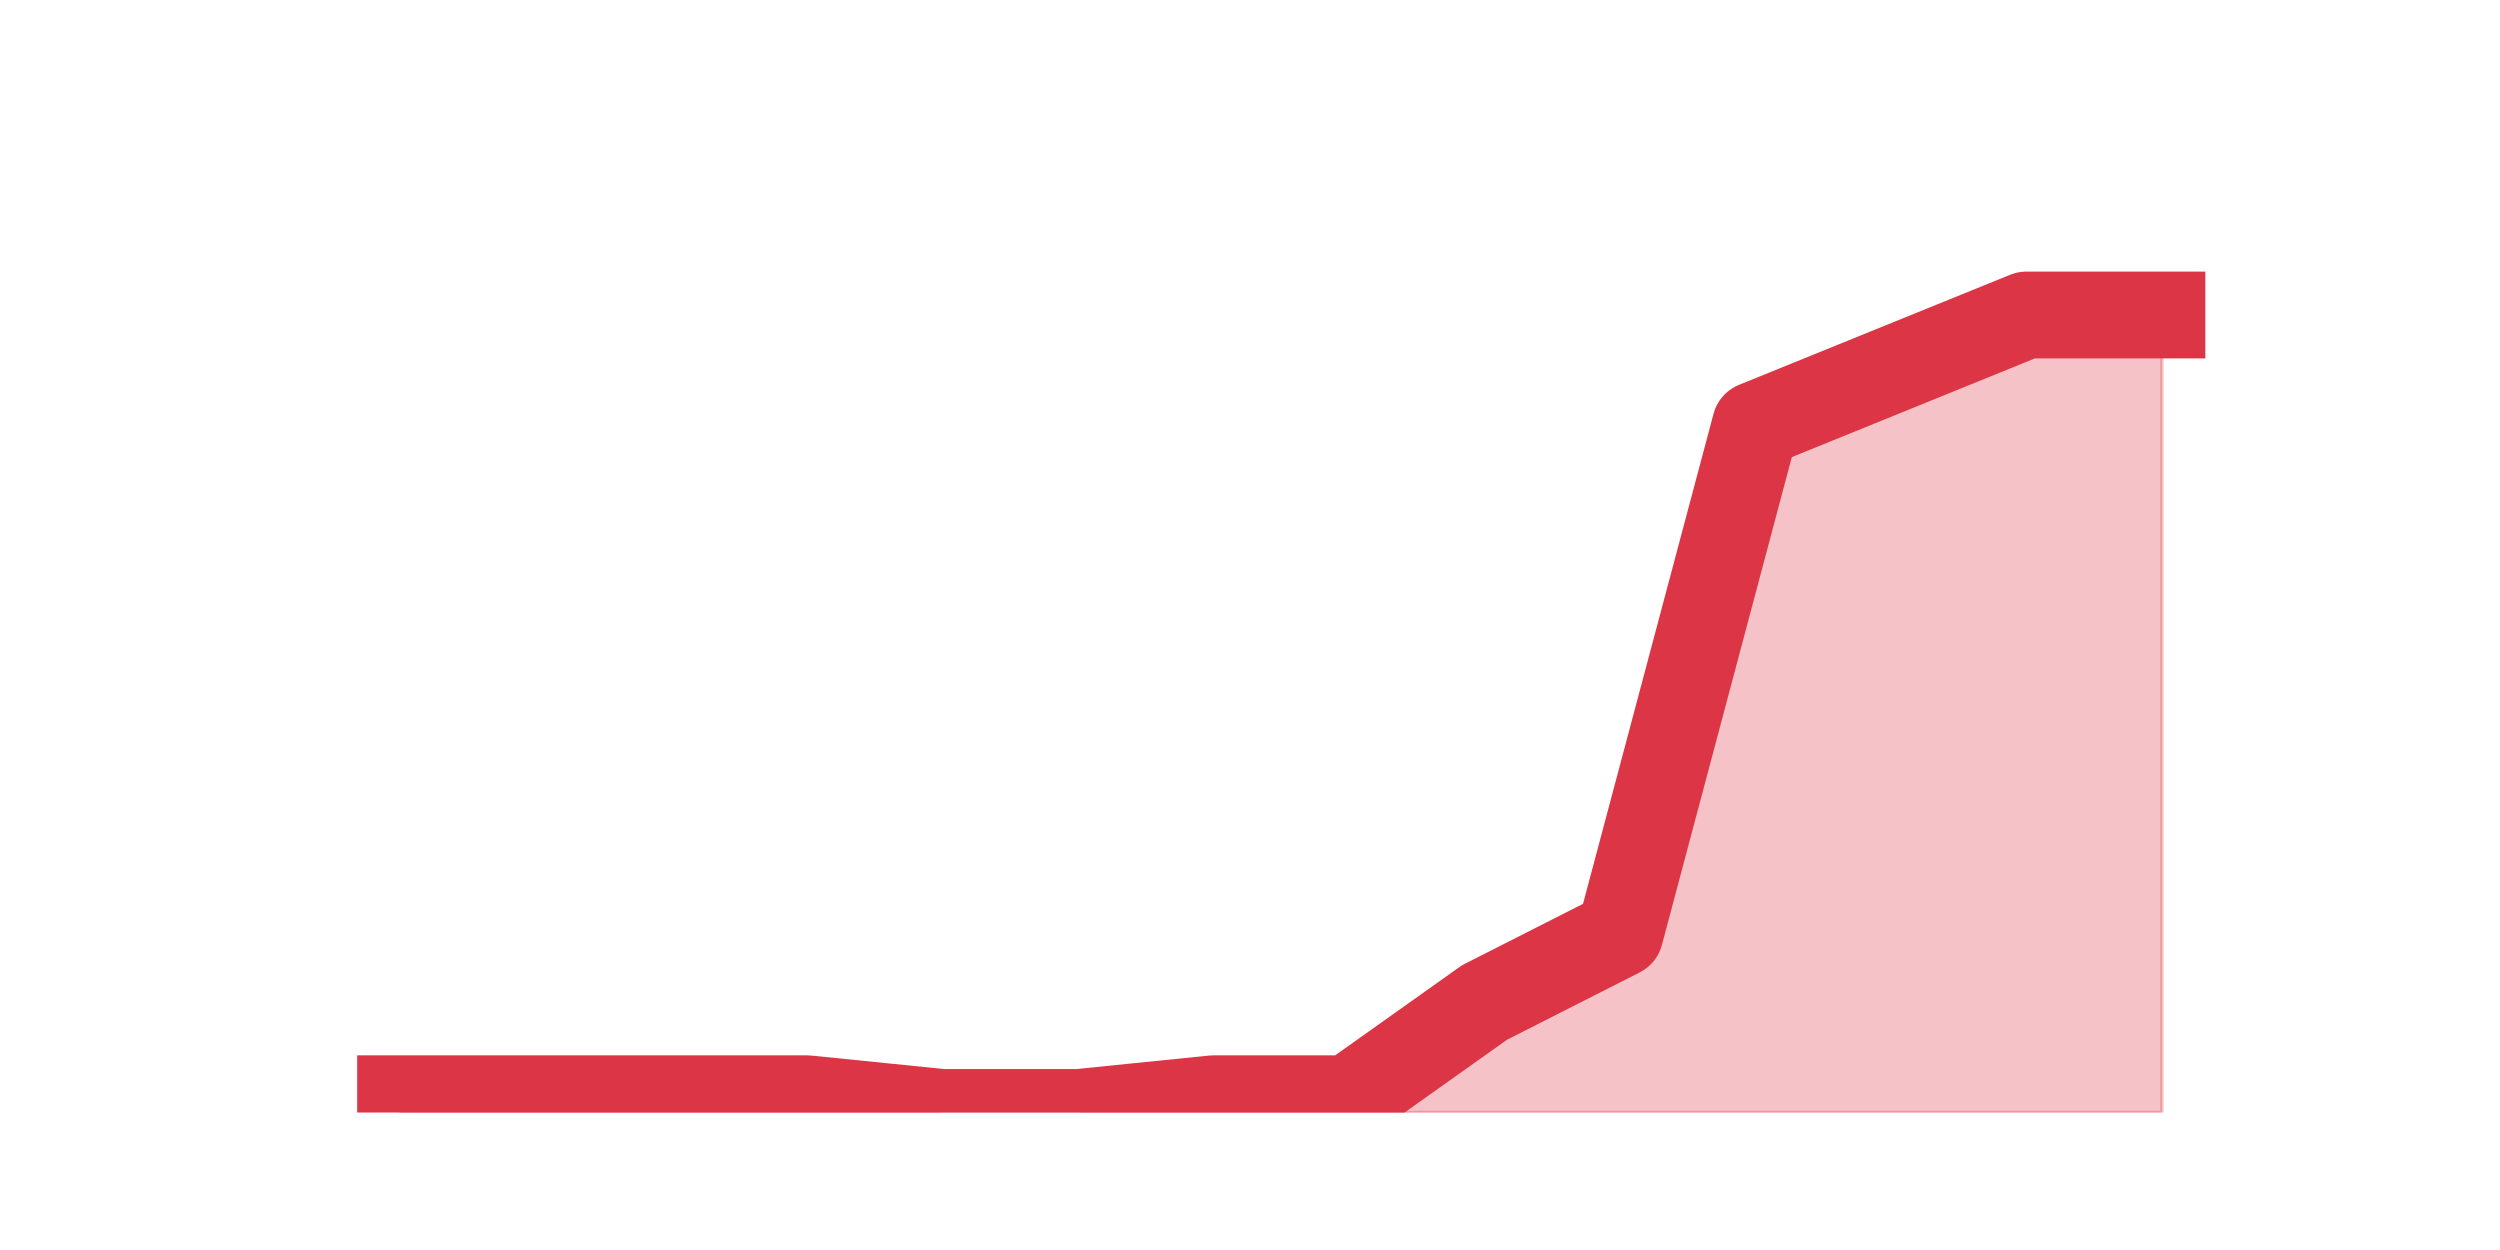 <?xml version="1.0" encoding="utf-8" standalone="no"?>
<!DOCTYPE svg PUBLIC "-//W3C//DTD SVG 1.1//EN"
  "http://www.w3.org/Graphics/SVG/1.1/DTD/svg11.dtd">
<svg height="360pt" version="1.1" viewBox="0 0 720 360" width="720pt" xmlns="http://www.w3.org/2000/svg" xmlns:xlink="http://www.w3.org/1999/xlink">
 <defs>
  <style type="text/css">*{stroke-linecap:butt;stroke-linejoin:round;}</style>
 </defs>
 <g id="figure_1">
  <g id="patch_1">
   <path d="M 0 360 
L 720 360 
L 720 0 
L 0 0 
z
" style="fill:none;"/>
  </g>
  <g id="axes_1">
   <g id="matplotlib.axis_1"/>
   <g id="matplotlib.axis_2"/>
   <g id="PolyCollection_1">
    <defs>
     <path d="M 115.364 -43.56 
L 115.364 -39.6 
L 154.385 -39.6 
L 193.406 -39.6 
L 232.427 -39.6 
L 271.448 -39.6 
L 310.469 -39.6 
L 349.49 -39.6 
L 388.51 -39.6 
L 427.531 -39.6 
L 466.552 -39.6 
L 505.573 -39.6 
L 544.594 -39.6 
L 583.615 -39.6 
L 622.636 -39.6 
L 622.636 -269.28 
L 622.636 -269.28 
L 583.615 -269.28 
L 544.594 -253.44 
L 505.573 -237.6 
L 466.552 -91.08 
L 427.531 -71.28 
L 388.51 -43.56 
L 349.49 -43.56 
L 310.469 -39.6 
L 271.448 -39.6 
L 232.427 -43.56 
L 193.406 -43.56 
L 154.385 -43.56 
L 115.364 -43.56 
z
" id="md31ad390e9" style="stroke:#dc3545;stroke-opacity:0.3;"/>
    </defs>
    <g clip-path="url(#pdc29000597)">
     <use style="fill:#dc3545;fill-opacity:0.3;stroke:#dc3545;stroke-opacity:0.3;" x="0" xlink:href="#md31ad390e9" y="360"/>
    </g>
   </g>
   <g id="line2d_1">
    <path clip-path="url(#pdc29000597)" d="M 115.364 316.44 
L 154.385 316.44 
L 193.406 316.44 
L 232.427 316.44 
L 271.448 320.4 
L 310.469 320.4 
L 349.49 316.44 
L 388.51 316.44 
L 427.531 288.72 
L 466.552 268.92 
L 505.573 122.4 
L 544.594 106.56 
L 583.615 90.72 
L 622.636 90.72 
" style="fill:none;stroke:#dc3545;stroke-linecap:square;stroke-width:25;"/>
   </g>
  </g>
 </g>
 <defs>
  <clipPath id="pdc29000597">
   <rect height="277.2" width="558" x="90" y="43.2"/>
  </clipPath>
 </defs>
</svg>

